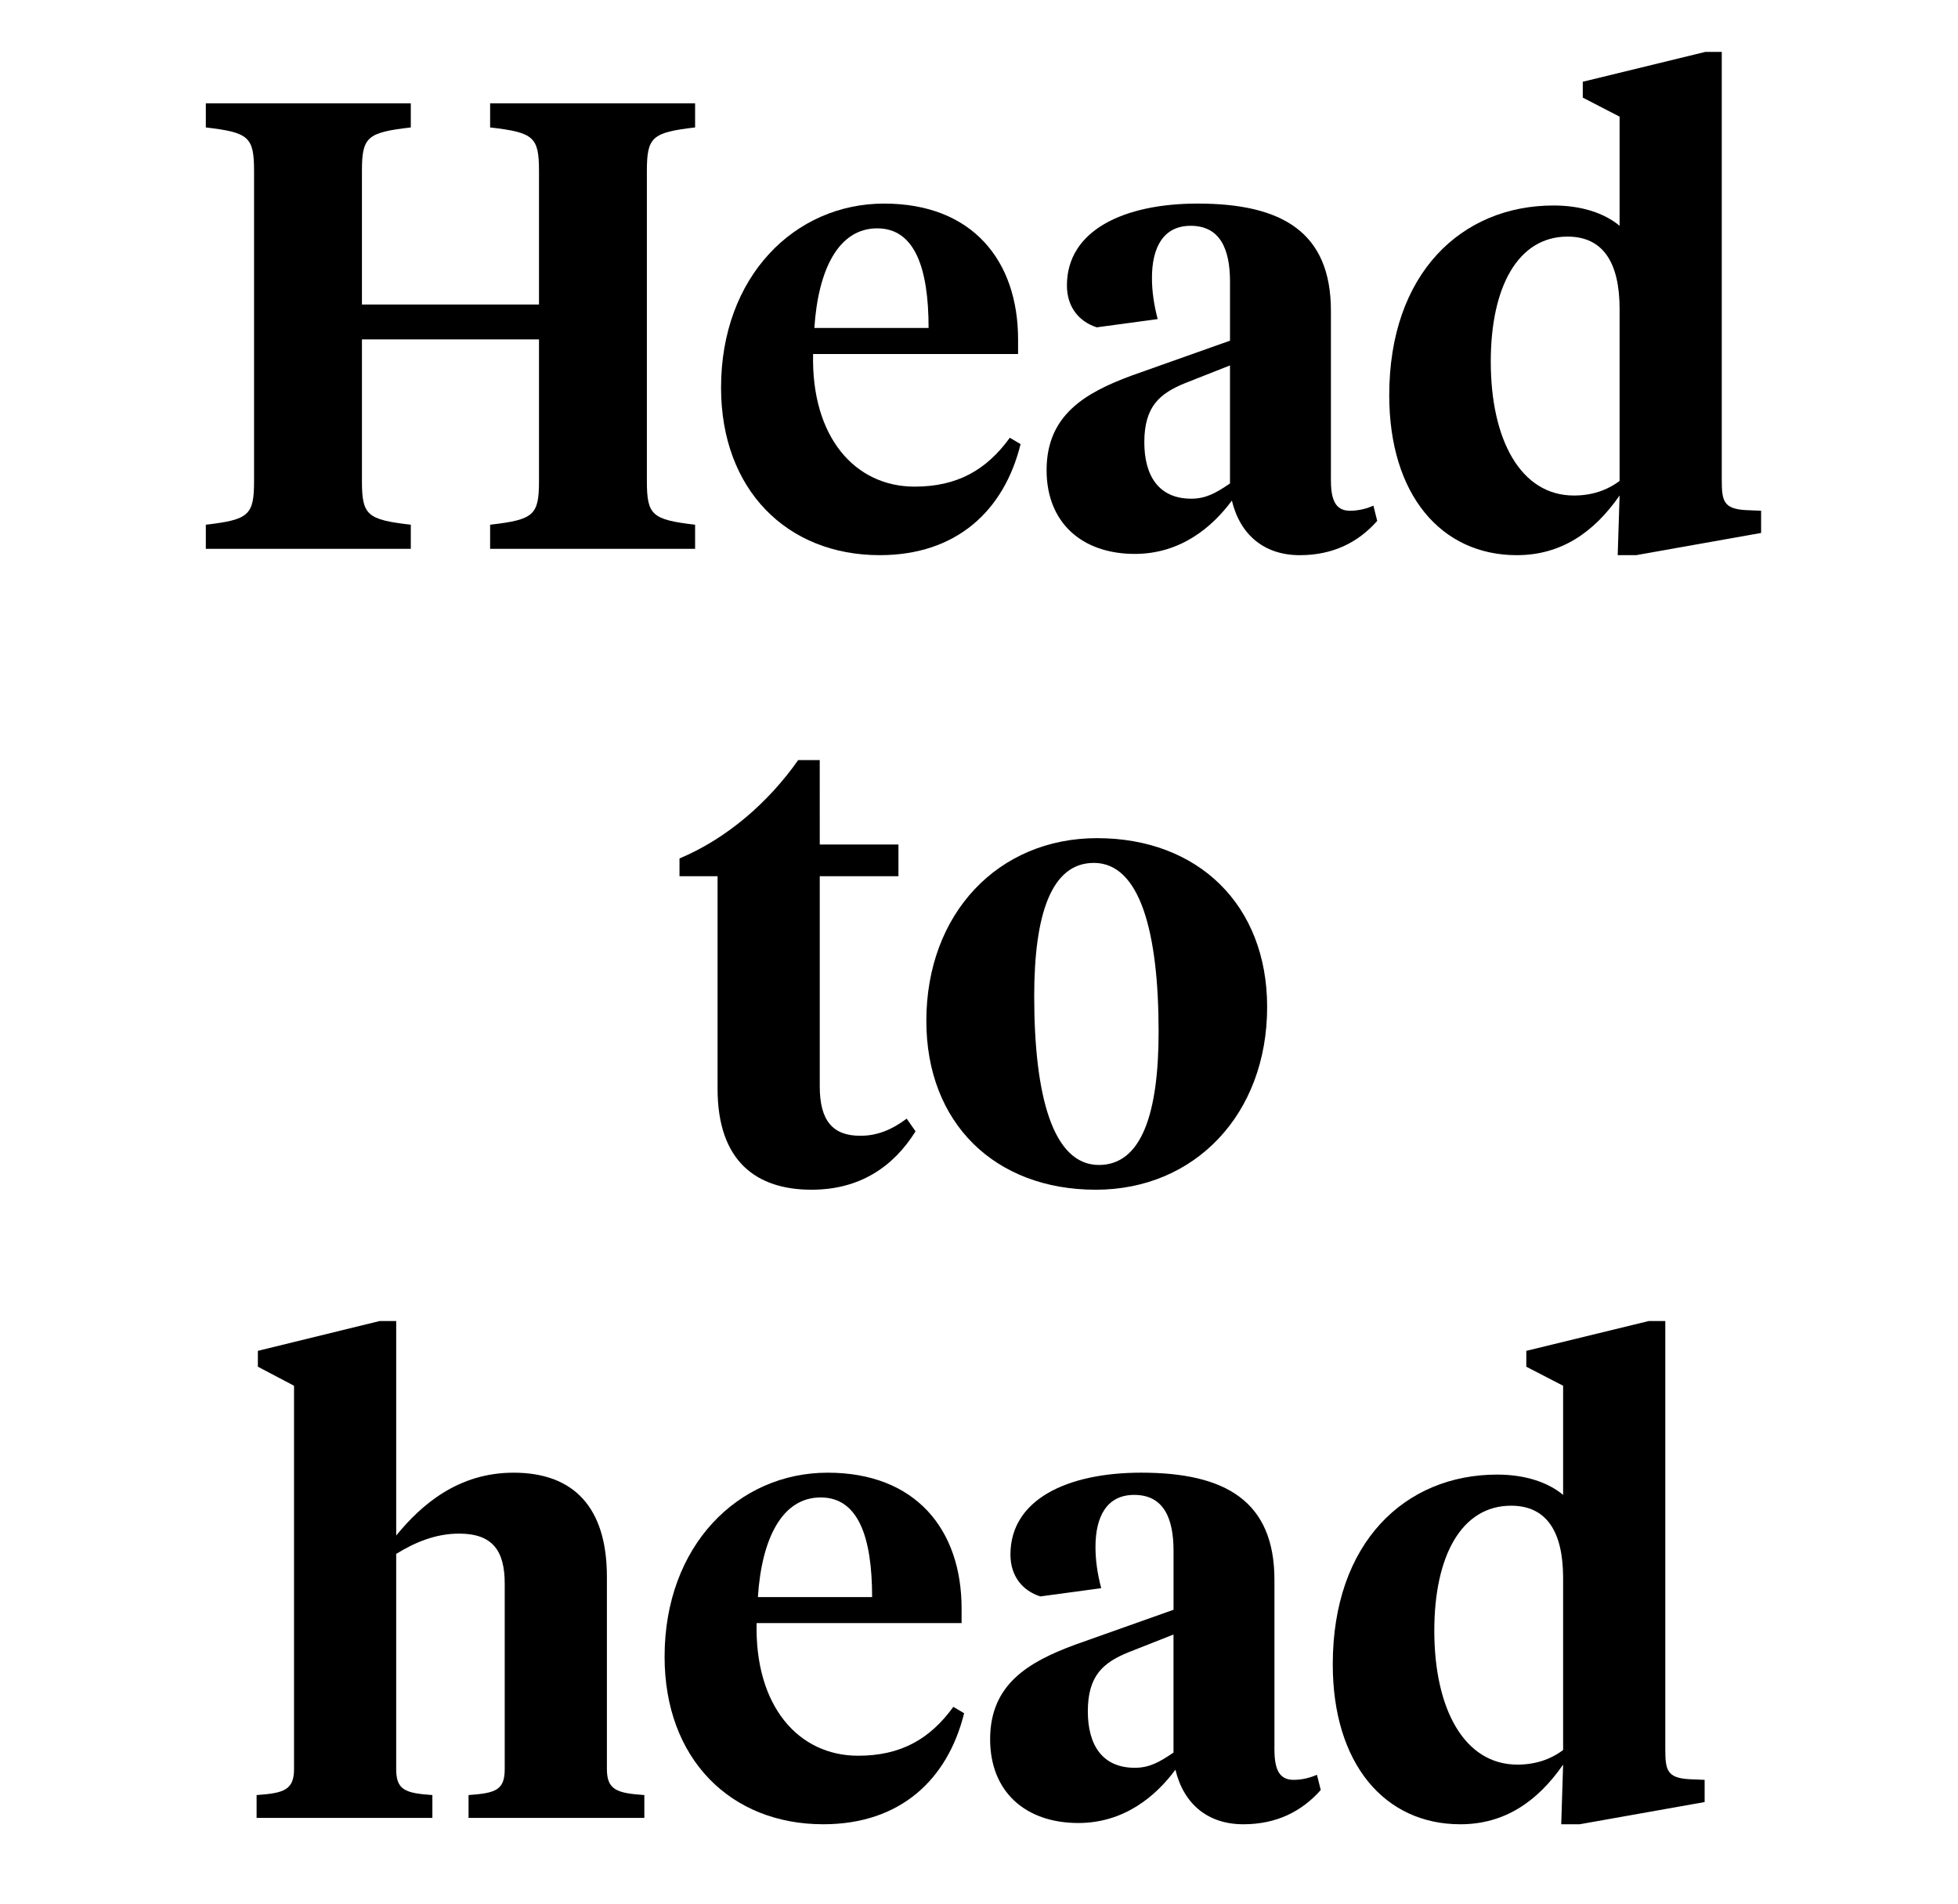 <?xml version="1.0" encoding="utf-8"?>
<!-- Generator: Adobe Illustrator 16.0.0, SVG Export Plug-In . SVG Version: 6.00 Build 0)  -->
<!DOCTYPE svg PUBLIC "-//W3C//DTD SVG 1.1//EN" "http://www.w3.org/Graphics/SVG/1.1/DTD/svg11.dtd">
<svg version="1.1" id="Layer_1" xmlns="http://www.w3.org/2000/svg" xmlns:xlink="http://www.w3.org/1999/xlink" x="0px" y="0px"
	 width="216px" height="210px" viewBox="0 0 216 210" enable-background="new 0 0 216 210" xml:space="preserve">
<g>
	<path d="M39.928,33.591H59.46V18.889c0-3.78-0.56-4.271-5.391-4.831v-2.66h22.612v2.66c-4.76,0.56-5.32,1.05-5.32,4.831v34.164
		c0,3.78,0.56,4.271,5.32,4.831v2.66H54.069v-2.66c4.831-0.56,5.391-1.05,5.391-4.831V37.441H39.928v15.612
		c0,3.78,0.56,4.271,5.391,4.831v2.66H22.706v-2.66c4.761-0.56,5.321-1.05,5.321-4.831V18.889c0-3.78-0.56-4.271-5.321-4.831v-2.66
		h22.612v2.66c-4.831,0.56-5.391,1.05-5.391,4.831L39.928,33.591L39.928,33.591z"/>
	<path d="M112.311,37.441v1.61H89.698c-0.21,9.171,4.62,14.631,11.201,14.631c4.69,0,7.912-1.82,10.501-5.391l1.188,0.7
		c-1.819,7.351-7.071,12.251-15.542,12.251c-10.221,0-17.502-7.211-17.502-18.482c0-12.251,8.121-20.302,17.992-20.302
		C107.27,22.459,112.311,28.76,112.311,37.441z M89.837,36.181h12.602c0-6.65-1.54-10.991-5.671-10.991
		C92.498,25.19,90.258,29.74,89.837,36.181z"/>
	<path d="M146.818,52.843c0,2.03,0.35,3.5,2.1,3.5c1.051,0,1.961-0.28,2.592-0.56l0.42,1.68c-2.102,2.38-4.9,3.781-8.541,3.781
		c-3.92,0-6.582-2.24-7.492-6.021c-2.17,2.94-5.67,5.881-10.709,5.881c-5.813,0-9.731-3.43-9.731-9.241
		c0-6.09,4.271-8.541,9.381-10.431l10.853-3.851V31.07c0-3.64-1.121-6.161-4.34-6.161c-3.013,0-4.271,2.38-4.271,5.741
		c0,1.47,0.211,2.94,0.631,4.55l-6.721,0.91c-1.961-0.63-3.291-2.24-3.291-4.621c0-6.09,6.301-9.031,14.422-9.031
		c9.311,0,14.701,3.15,14.701,11.831v18.554H146.818z M135.688,53.333V40.312l-4.971,1.96c-2.73,1.12-4.48,2.521-4.48,6.511
		c0,3.641,1.541,6.23,5.181,6.23C133.027,55.013,134.146,54.383,135.688,53.333z"/>
	<path d="M174.607,10.768v-1.75l13.512-3.291h1.82v47.115c0,2.38,0.141,3.29,2.66,3.43l1.68,0.07v2.451l-13.791,2.45h-2.029
		l0.209-6.581c-2.871,4.13-6.51,6.581-11.342,6.581c-8.33,0-14.07-6.651-14.07-17.642c0-13.441,7.98-20.932,18.131-20.932
		c3.08,0,5.602,0.84,7.281,2.24v-12.04L174.607,10.768z M164.457,39.891c0,8.611,3.289,14.772,9.17,14.772
		c1.961,0,3.641-0.561,5.041-1.61V34.081c0-5.11-1.82-7.981-5.74-7.981C167.467,26.1,164.457,31.63,164.457,39.891z"/>
	<path d="M90.432,93.16h8.681v3.5h-8.681v23.172c0,3.85,1.47,5.46,4.48,5.46c1.82,0,3.43-0.63,5.11-1.89l0.98,1.4
		c-2.451,3.92-6.161,6.441-11.481,6.441c-6.021,0-10.361-3.081-10.361-11.131V96.66h-4.2V94.7c5.181-2.17,9.801-6.161,13.091-10.851
		h2.38L90.432,93.16L90.432,93.16z"/>
	<path d="M102.191,112.622c0-11.831,7.911-20.162,18.833-20.162c11.131,0,18.763,7.351,18.763,18.622
		c0,11.831-7.979,20.162-18.902,20.162C109.752,131.244,102.191,123.893,102.191,112.622z M127.814,113.812
		c0-10.921-2.031-18.622-7.143-18.622c-4.689,0-6.581,5.67-6.581,14.701c0,10.921,2.031,18.622,7.142,18.622
		C125.924,128.513,127.814,122.843,127.814,113.812z"/>
	<path d="M32.437,152.868l-3.99-2.101v-1.75l13.441-3.291h1.82v23.663c2.8-3.43,6.861-6.931,12.952-6.931
		c6.65,0,10.291,3.851,10.291,11.481v21.212c0,2.311,1.12,2.66,4.13,2.87v2.521H51.689v-2.521c3.01-0.21,3.99-0.56,3.99-2.87V174.71
		c0-3.641-1.33-5.531-5.041-5.531c-2.59,0-4.9,0.98-6.931,2.24v23.732c0,2.311,0.98,2.66,3.991,2.87v2.521H28.307v-2.521
		c3.01-0.21,4.13-0.56,4.13-2.87V152.868z"/>
	<path d="M106.08,177.44v1.61H83.467c-0.21,9.171,4.62,14.632,11.201,14.632c4.69,0,7.911-1.82,10.501-5.391l1.19,0.7
		c-1.82,7.351-7.071,12.251-15.542,12.251c-10.221,0-17.502-7.211-17.502-18.482c0-12.251,8.121-20.302,17.992-20.302
		C101.039,162.459,106.08,168.76,106.08,177.44z M83.607,176.181h12.602c0-6.651-1.54-10.991-5.671-10.991
		C86.268,165.189,84.027,169.74,83.607,176.181z"/>
	<path d="M140.588,192.842c0,2.03,0.35,3.501,2.1,3.501c1.051,0,1.961-0.28,2.592-0.561l0.421,1.681
		c-2.103,2.38-4.9,3.78-8.541,3.78c-3.921,0-6.582-2.24-7.492-6.021c-2.17,2.94-5.67,5.881-10.71,5.881
		c-5.813,0-9.73-3.431-9.73-9.241c0-6.091,4.271-8.541,9.381-10.431l10.852-3.851v-6.511c0-3.64-1.12-6.161-4.34-6.161
		c-3.012,0-4.271,2.38-4.271,5.741c0,1.47,0.211,2.94,0.631,4.55l-6.721,0.91c-1.961-0.63-3.291-2.24-3.291-4.621
		c0-6.09,6.301-9.031,14.422-9.031c9.312,0,14.701,3.15,14.701,11.831v18.554H140.588z M129.457,193.332v-13.021l-4.971,1.96
		c-2.73,1.12-4.48,2.521-4.48,6.51c0,3.641,1.541,6.231,5.182,6.231C126.797,195.013,127.917,194.383,129.457,193.332z"/>
	<path d="M168.377,150.768v-1.75l13.512-3.291h1.82v47.115c0,2.381,0.141,3.291,2.66,3.431l1.68,0.07v2.45l-13.791,2.45h-2.029
		l0.209-6.581c-2.871,4.131-6.51,6.581-11.342,6.581c-8.33,0-14.07-6.65-14.07-17.642c0-13.441,7.98-20.932,18.132-20.932
		c3.079,0,5.602,0.84,7.28,2.24v-12.041L168.377,150.768z M158.227,179.891c0,8.611,3.289,14.771,9.17,14.771
		c1.961,0,3.642-0.56,5.041-1.61V174.08c0-5.11-1.819-7.98-5.74-7.98C161.236,166.1,158.227,171.63,158.227,179.891z"/>
</g>
</svg>
